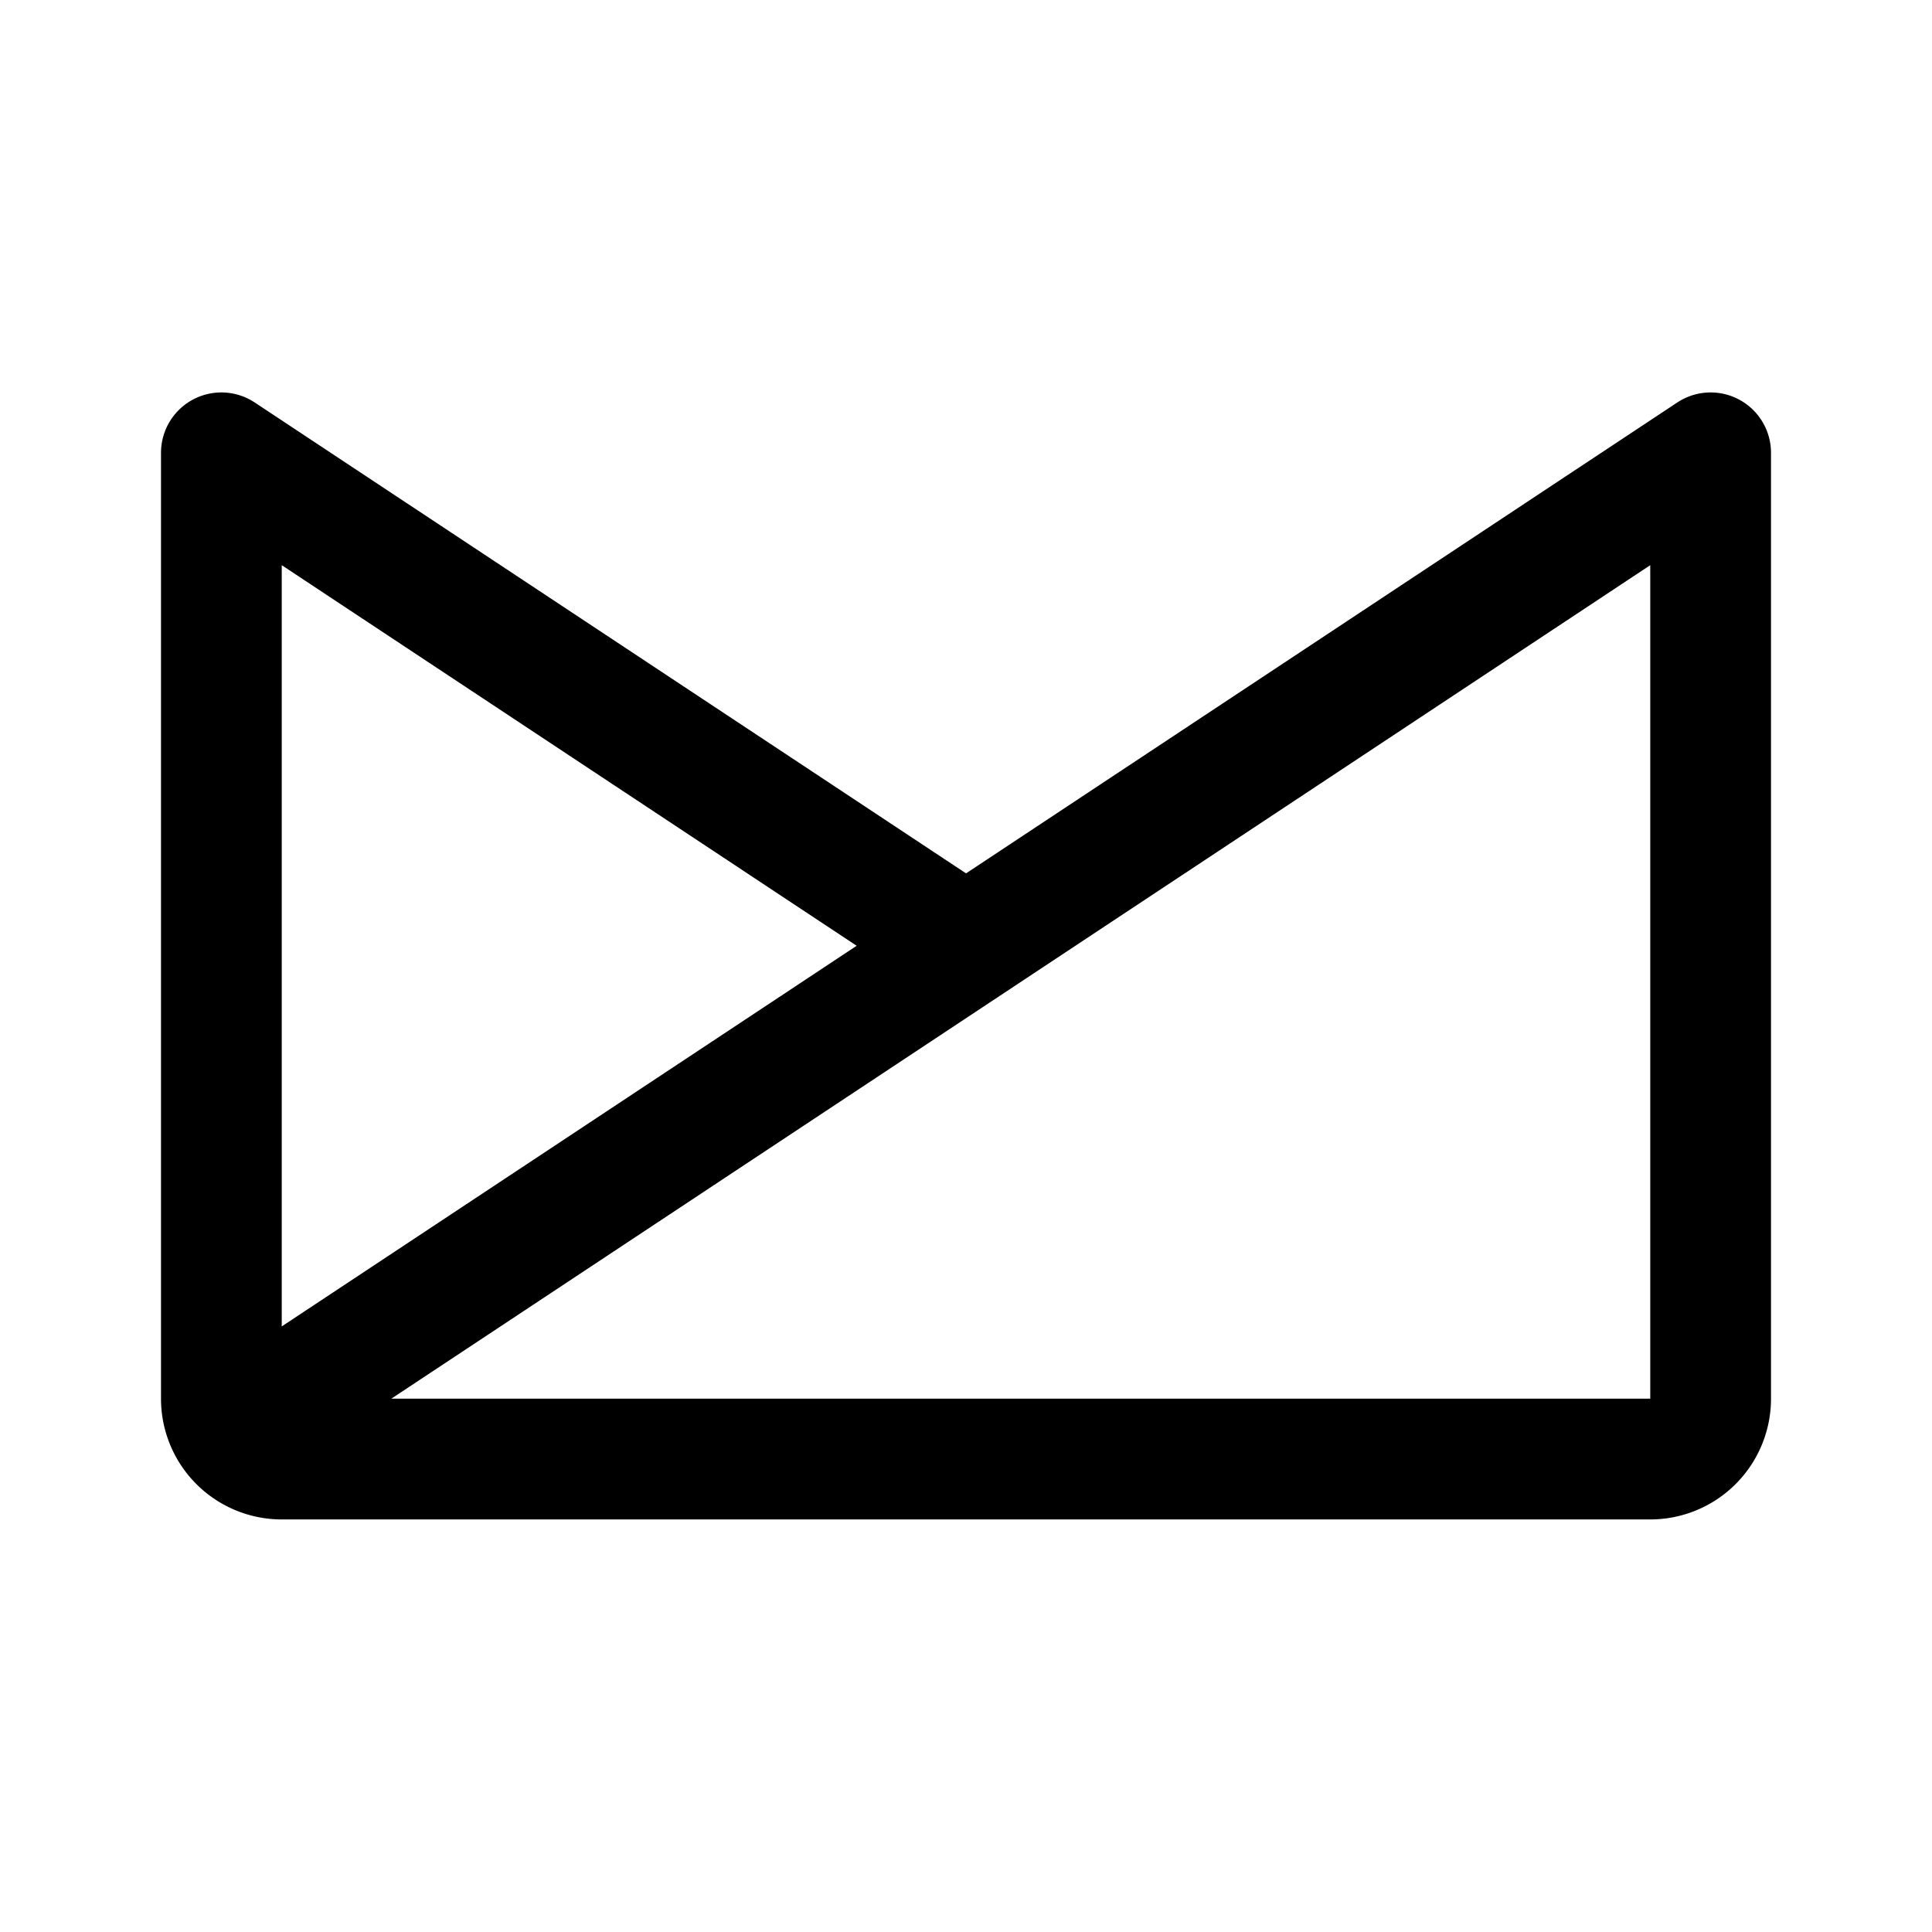 <svg xmlns="http://www.w3.org/2000/svg" width="192" height="192" fill="none"><path stroke="#000" stroke-linecap="round" stroke-linejoin="round" stroke-width="12" d="M22 45v94a6 6 0 0 0 6 6h136a6 6 0 0 0 6-6V45M25 141l145-96M93 92 22 45"/></svg>